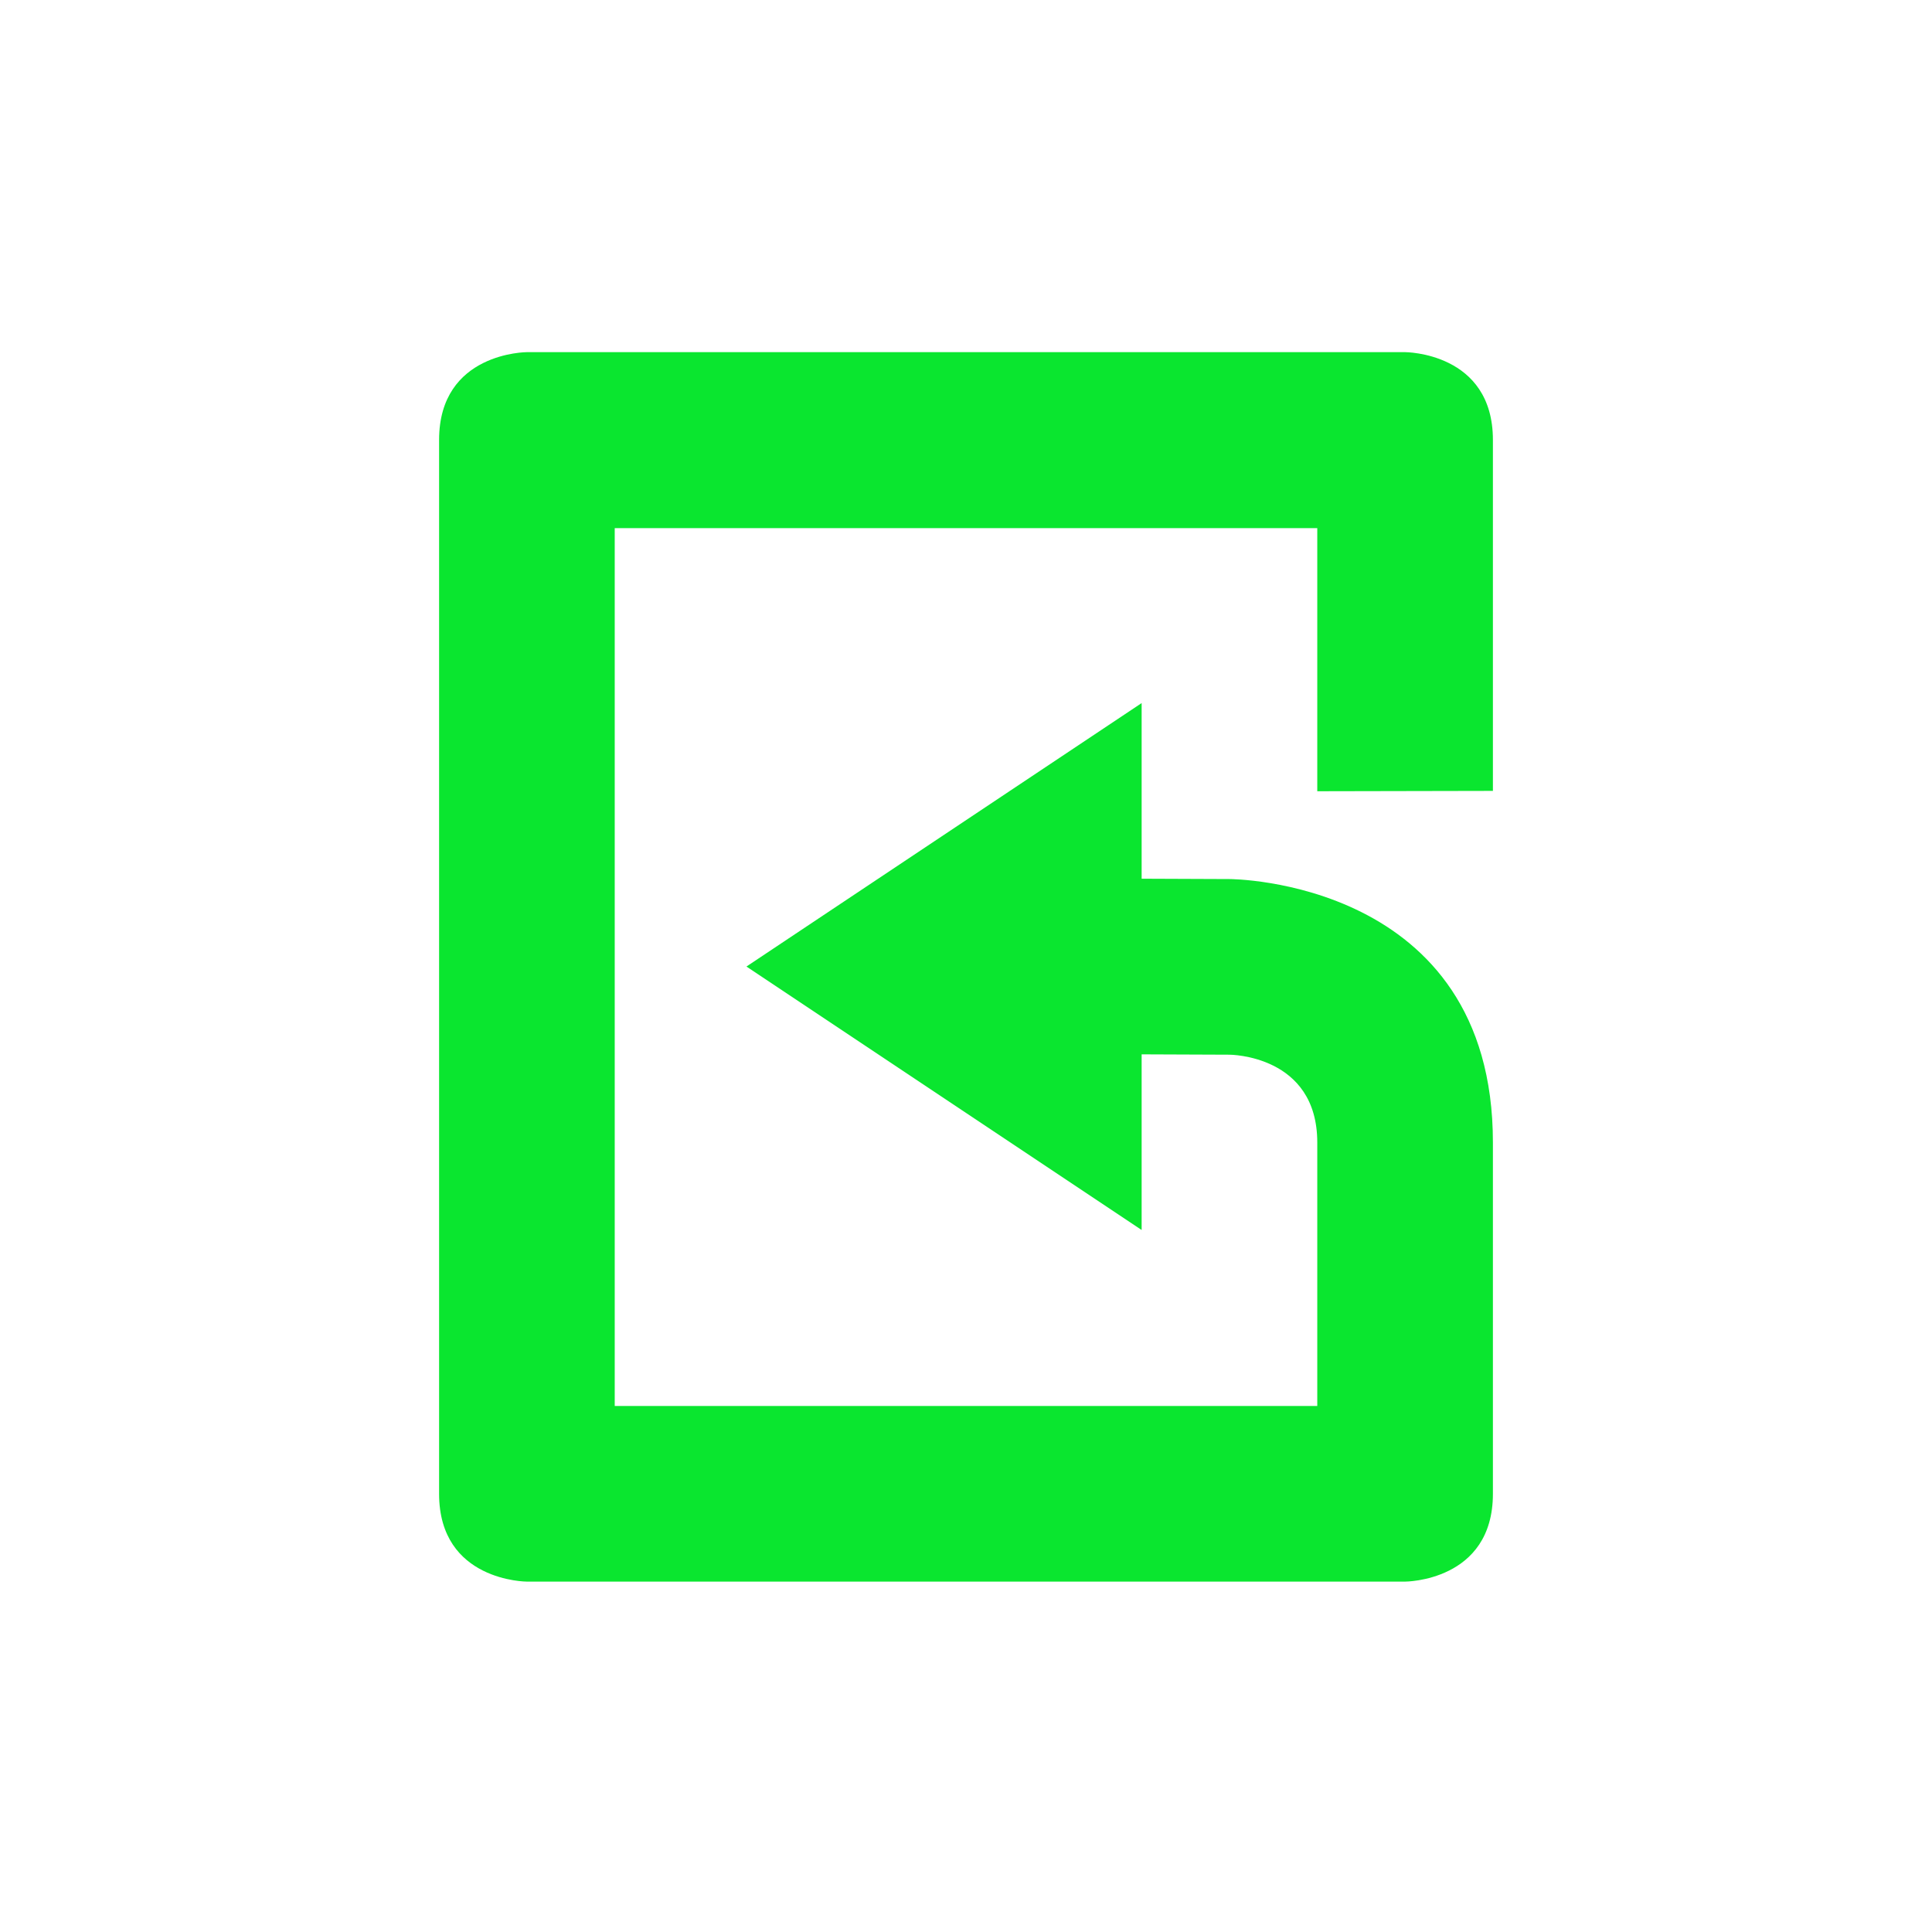 <svg xmlns="http://www.w3.org/2000/svg" width="22" height="22" viewBox="0 0 22 22">
 <defs>
  <style id="current-color-scheme" type="text/css">
   .ColorScheme-Text { color:#0ae62f; } .ColorScheme-Highlight { color:#5294e2; }
  </style>
 </defs>
 <path style="fill:currentColor" class="ColorScheme-Text" d="m3 1.01s-1 0-1 1v12c0 1 1 1 1 1h10s1 0 1-1v-4c0-3-3-3-3-3l-1-0.004v-2l-4.5 3 4.5 3v-2l1 0.004s1 0 1 1v3h-8v-9.996h8v2.996l2-0.004v-3.996c0-1-1-1-1-1h-10z" transform="translate(3 3)"/>
</svg>
